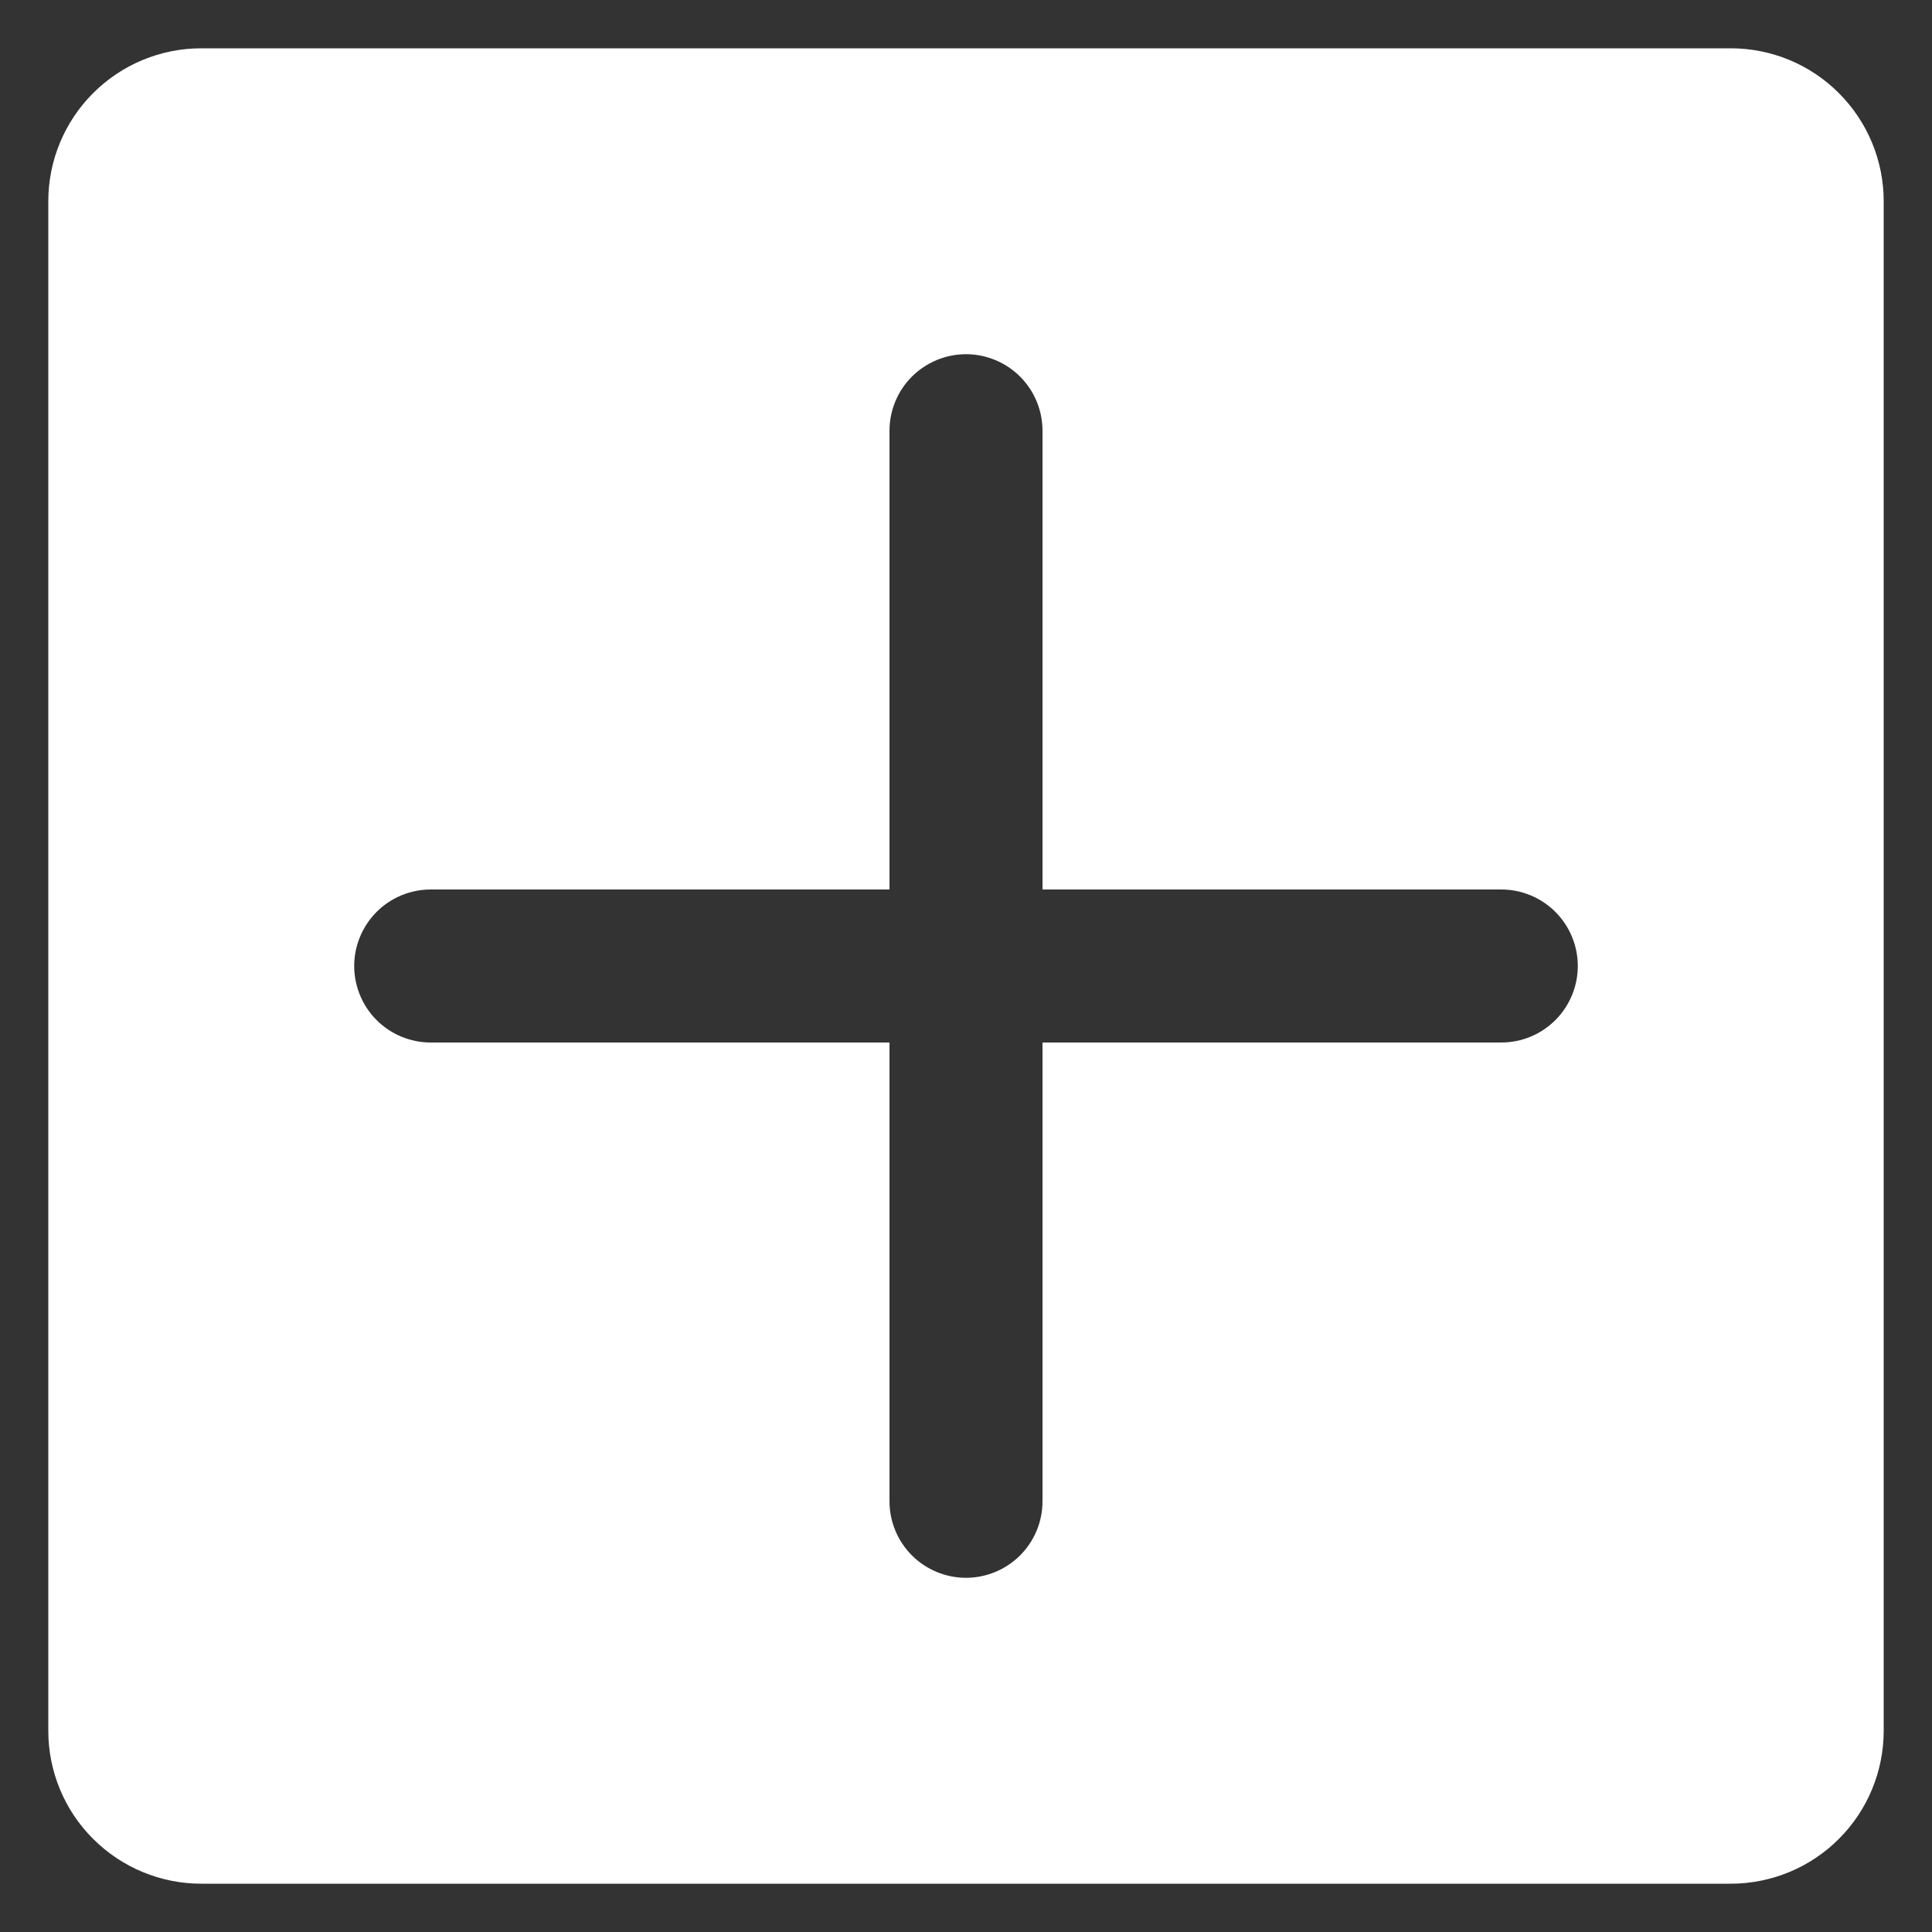 <svg width="15" height="15" viewBox="0 0 15 15" fill="none" xmlns="http://www.w3.org/2000/svg">
<rect x="0" y="0" width="15" height="15" fill="#333333" stroke="none"/>
<path d="M13.438 0.375H1.562C1.248 0.375 0.946 0.5 0.723 0.723C0.5 0.946 0.375 1.248 0.375 1.562V13.438C0.375 13.752 0.5 14.055 0.723 14.277C0.946 14.5 1.248 14.625 1.562 14.625H13.438C13.752 14.625 14.055 14.5 14.277 14.277C14.5 14.055 14.625 13.752 14.625 13.438V1.562C14.625 1.248 14.5 0.946 14.277 0.723C14.055 0.5 13.752 0.375 13.438 0.375ZM11.656 8.094H8.094V11.656C8.094 11.814 8.031 11.965 7.92 12.076C7.809 12.187 7.657 12.25 7.5 12.25C7.343 12.25 7.191 12.187 7.08 12.076C6.969 11.965 6.906 11.814 6.906 11.656V8.094H3.344C3.186 8.094 3.035 8.031 2.924 7.92C2.813 7.809 2.75 7.657 2.75 7.5C2.75 7.343 2.813 7.191 2.924 7.08C3.035 6.969 3.186 6.906 3.344 6.906H6.906V3.344C6.906 3.186 6.969 3.035 7.08 2.924C7.191 2.813 7.343 2.75 7.5 2.75C7.657 2.75 7.809 2.813 7.92 2.924C8.031 3.035 8.094 3.186 8.094 3.344V6.906H11.656C11.814 6.906 11.965 6.969 12.076 7.08C12.187 7.191 12.25 7.343 12.25 7.5C12.25 7.657 12.187 7.809 12.076 7.92C11.965 8.031 11.814 8.094 11.656 8.094Z" fill="white"/>
</svg>
